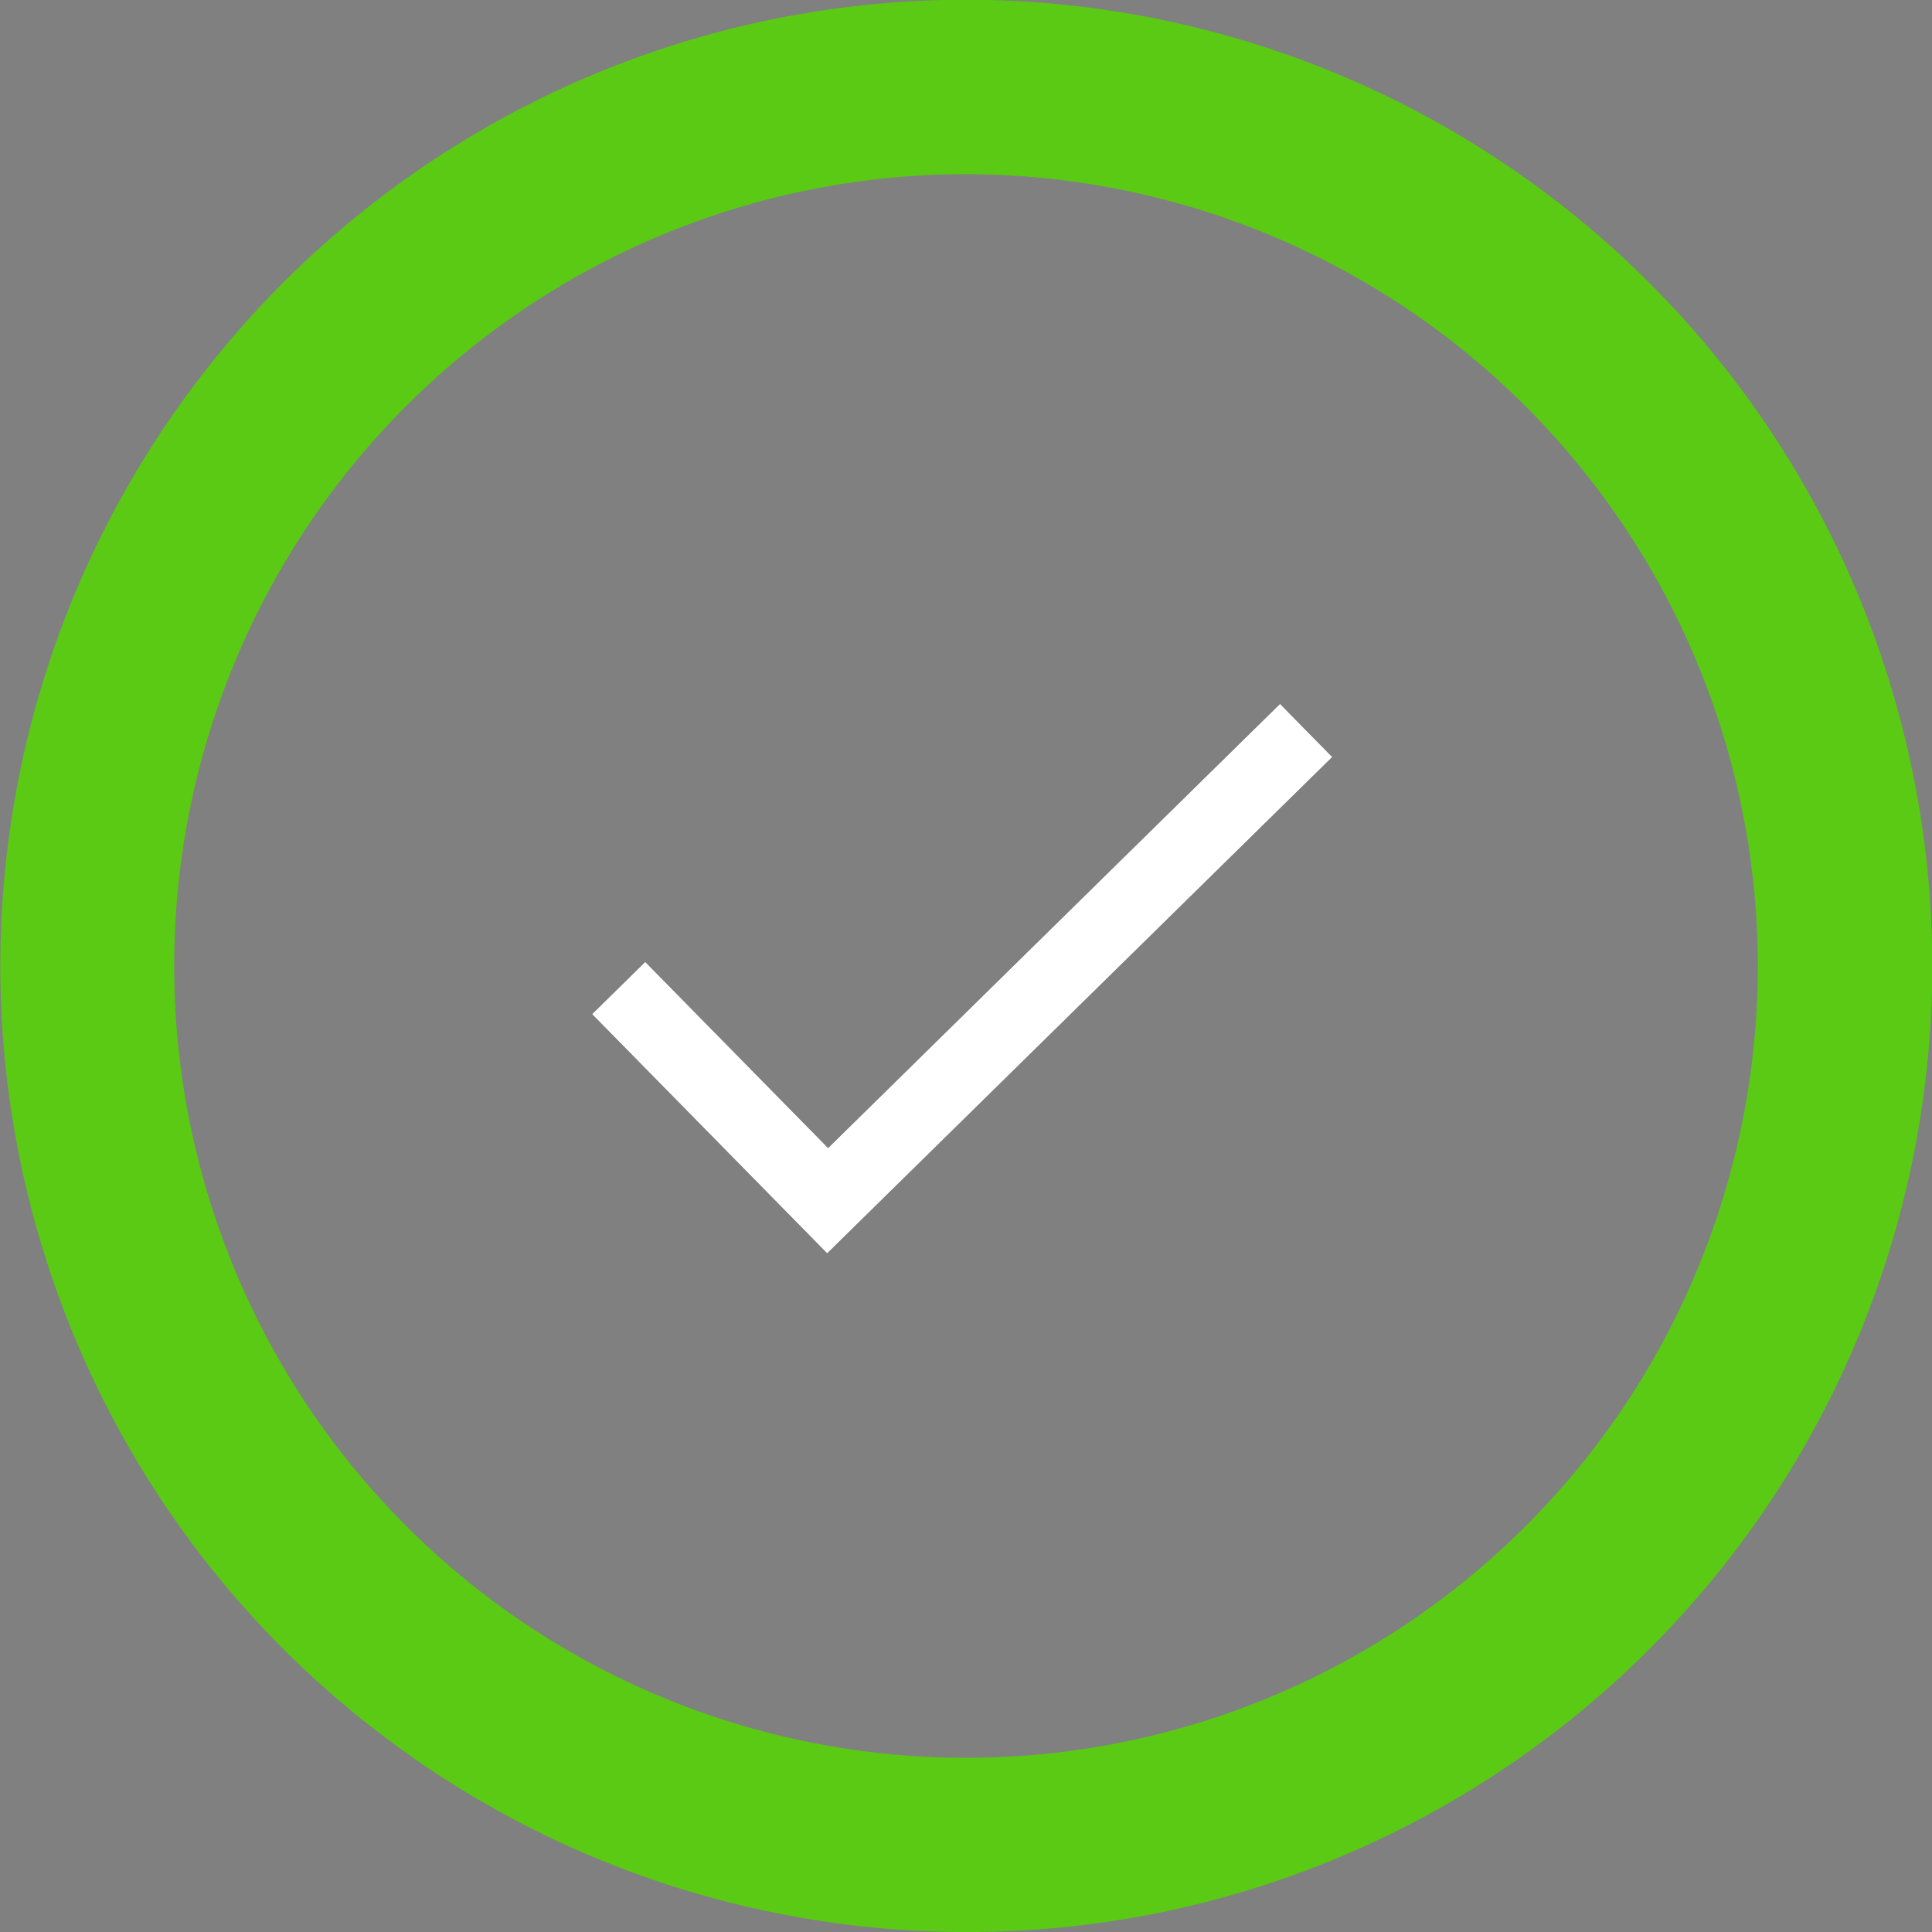<svg id="valmiusaste-indikaattori_valmis" data-name="valmiusaste-indikaattori/valmis" xmlns="http://www.w3.org/2000/svg" xmlns:xlink="http://www.w3.org/1999/xlink" width="62" height="62" viewBox="0 0 62 62">
  <rect x="0" y="0" width="62" height="62" fill="#808080" stroke="none"/>
  <defs>
    <clipPath id="clip-path">
      <path id="kiekko" d="M31,62A31.008,31.008,0,0,1,18.933,2.436,31.008,31.008,0,0,1,43.067,59.564,30.808,30.808,0,0,1,31,62ZM31,5.59A25.41,25.41,0,1,0,56.41,31,25.438,25.438,0,0,0,31,5.59Z" fill="#5aca14"/>
    </clipPath>
    <clipPath id="clip-path-2">
      <path id="Mask" d="M7.575,14.252,1.706,8.28,0,9.957l7.545,7.678L23.754,1.706,22.077,0Z" transform="translate(0 0)"/>
    </clipPath>
  </defs>
  <g id="Group_93" data-name="Group 93">
    <path id="kiekko-2" data-name="kiekko" d="M31,62A31.008,31.008,0,0,1,18.933,2.436,31.008,31.008,0,0,1,43.067,59.564,30.808,30.808,0,0,1,31,62ZM31,5.59A25.41,25.41,0,1,0,56.41,31,25.438,25.438,0,0,0,31,5.59Z" fill="#5aca14"/>
  </g>
  <g id="Ikonit_Checkmark" data-name="Ikonit/Checkmark" transform="translate(19 19)">
    <g id="Group_37" data-name="Group 37" transform="translate(0 3.588)">
      <path id="Mask-2" data-name="Mask" d="M7.575,14.252,1.706,8.28,0,9.957l7.545,7.678L23.754,1.706,22.077,0Z" transform="translate(0 0)"/>
      <g id="Mask_Group_37" data-name="Mask Group 37" clip-path="url(#clip-path-2)">
        <g id="Värit_Tumma_harmaa" data-name="Värit/Tumma harmaa" transform="translate(0 -3.588)">
          <rect id="Rectangle" width="23.922" height="23.922" fill="#fff"/>
        </g>
      </g>
    </g>
  </g>
</svg>
